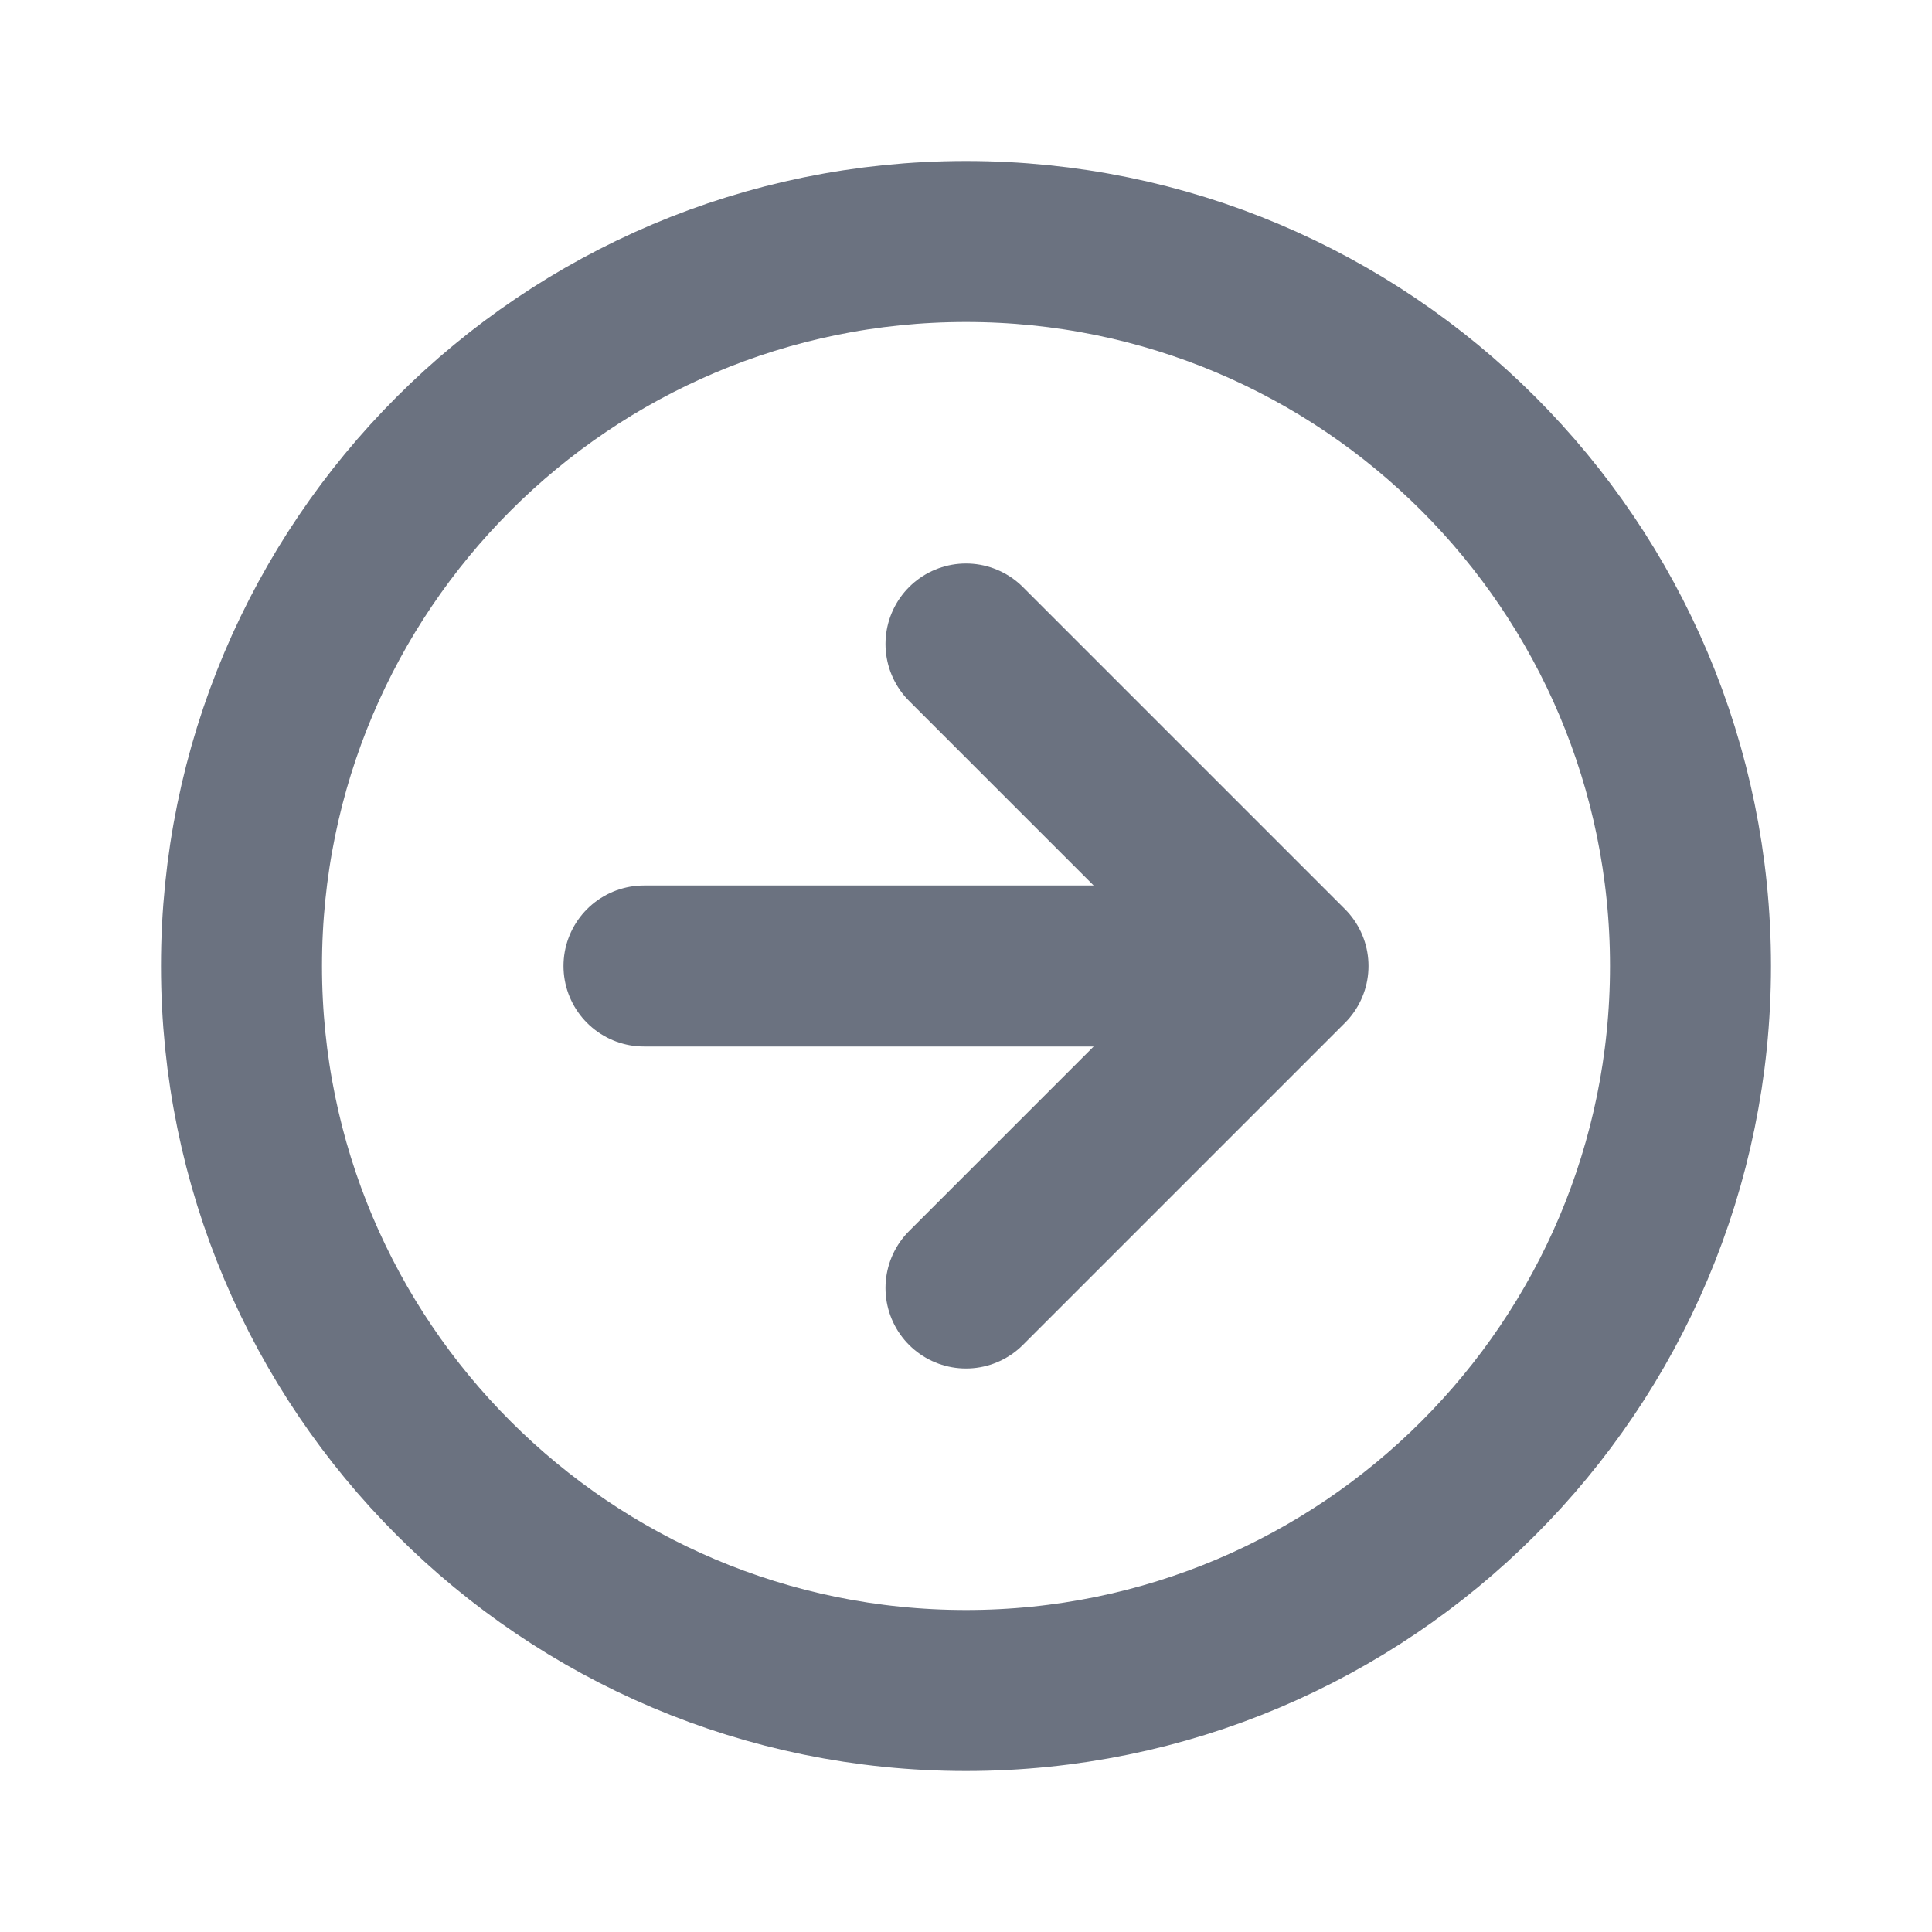 <svg width="24" height="24" viewBox="0 0 24 24" fill="none" xmlns="http://www.w3.org/2000/svg">
  <path d="M21 12c0 4.97-4.03 9-9 9s-9-4.03-9-9 4.03-9 9-9 9 4.03 9 9z" stroke="#6B7280" stroke-width="2" fill="none"/>
  <path d="M8 12h8m-4-4l4 4-4 4" stroke="#6B7280" stroke-width="2" stroke-linecap="round" stroke-linejoin="round"/>
</svg>